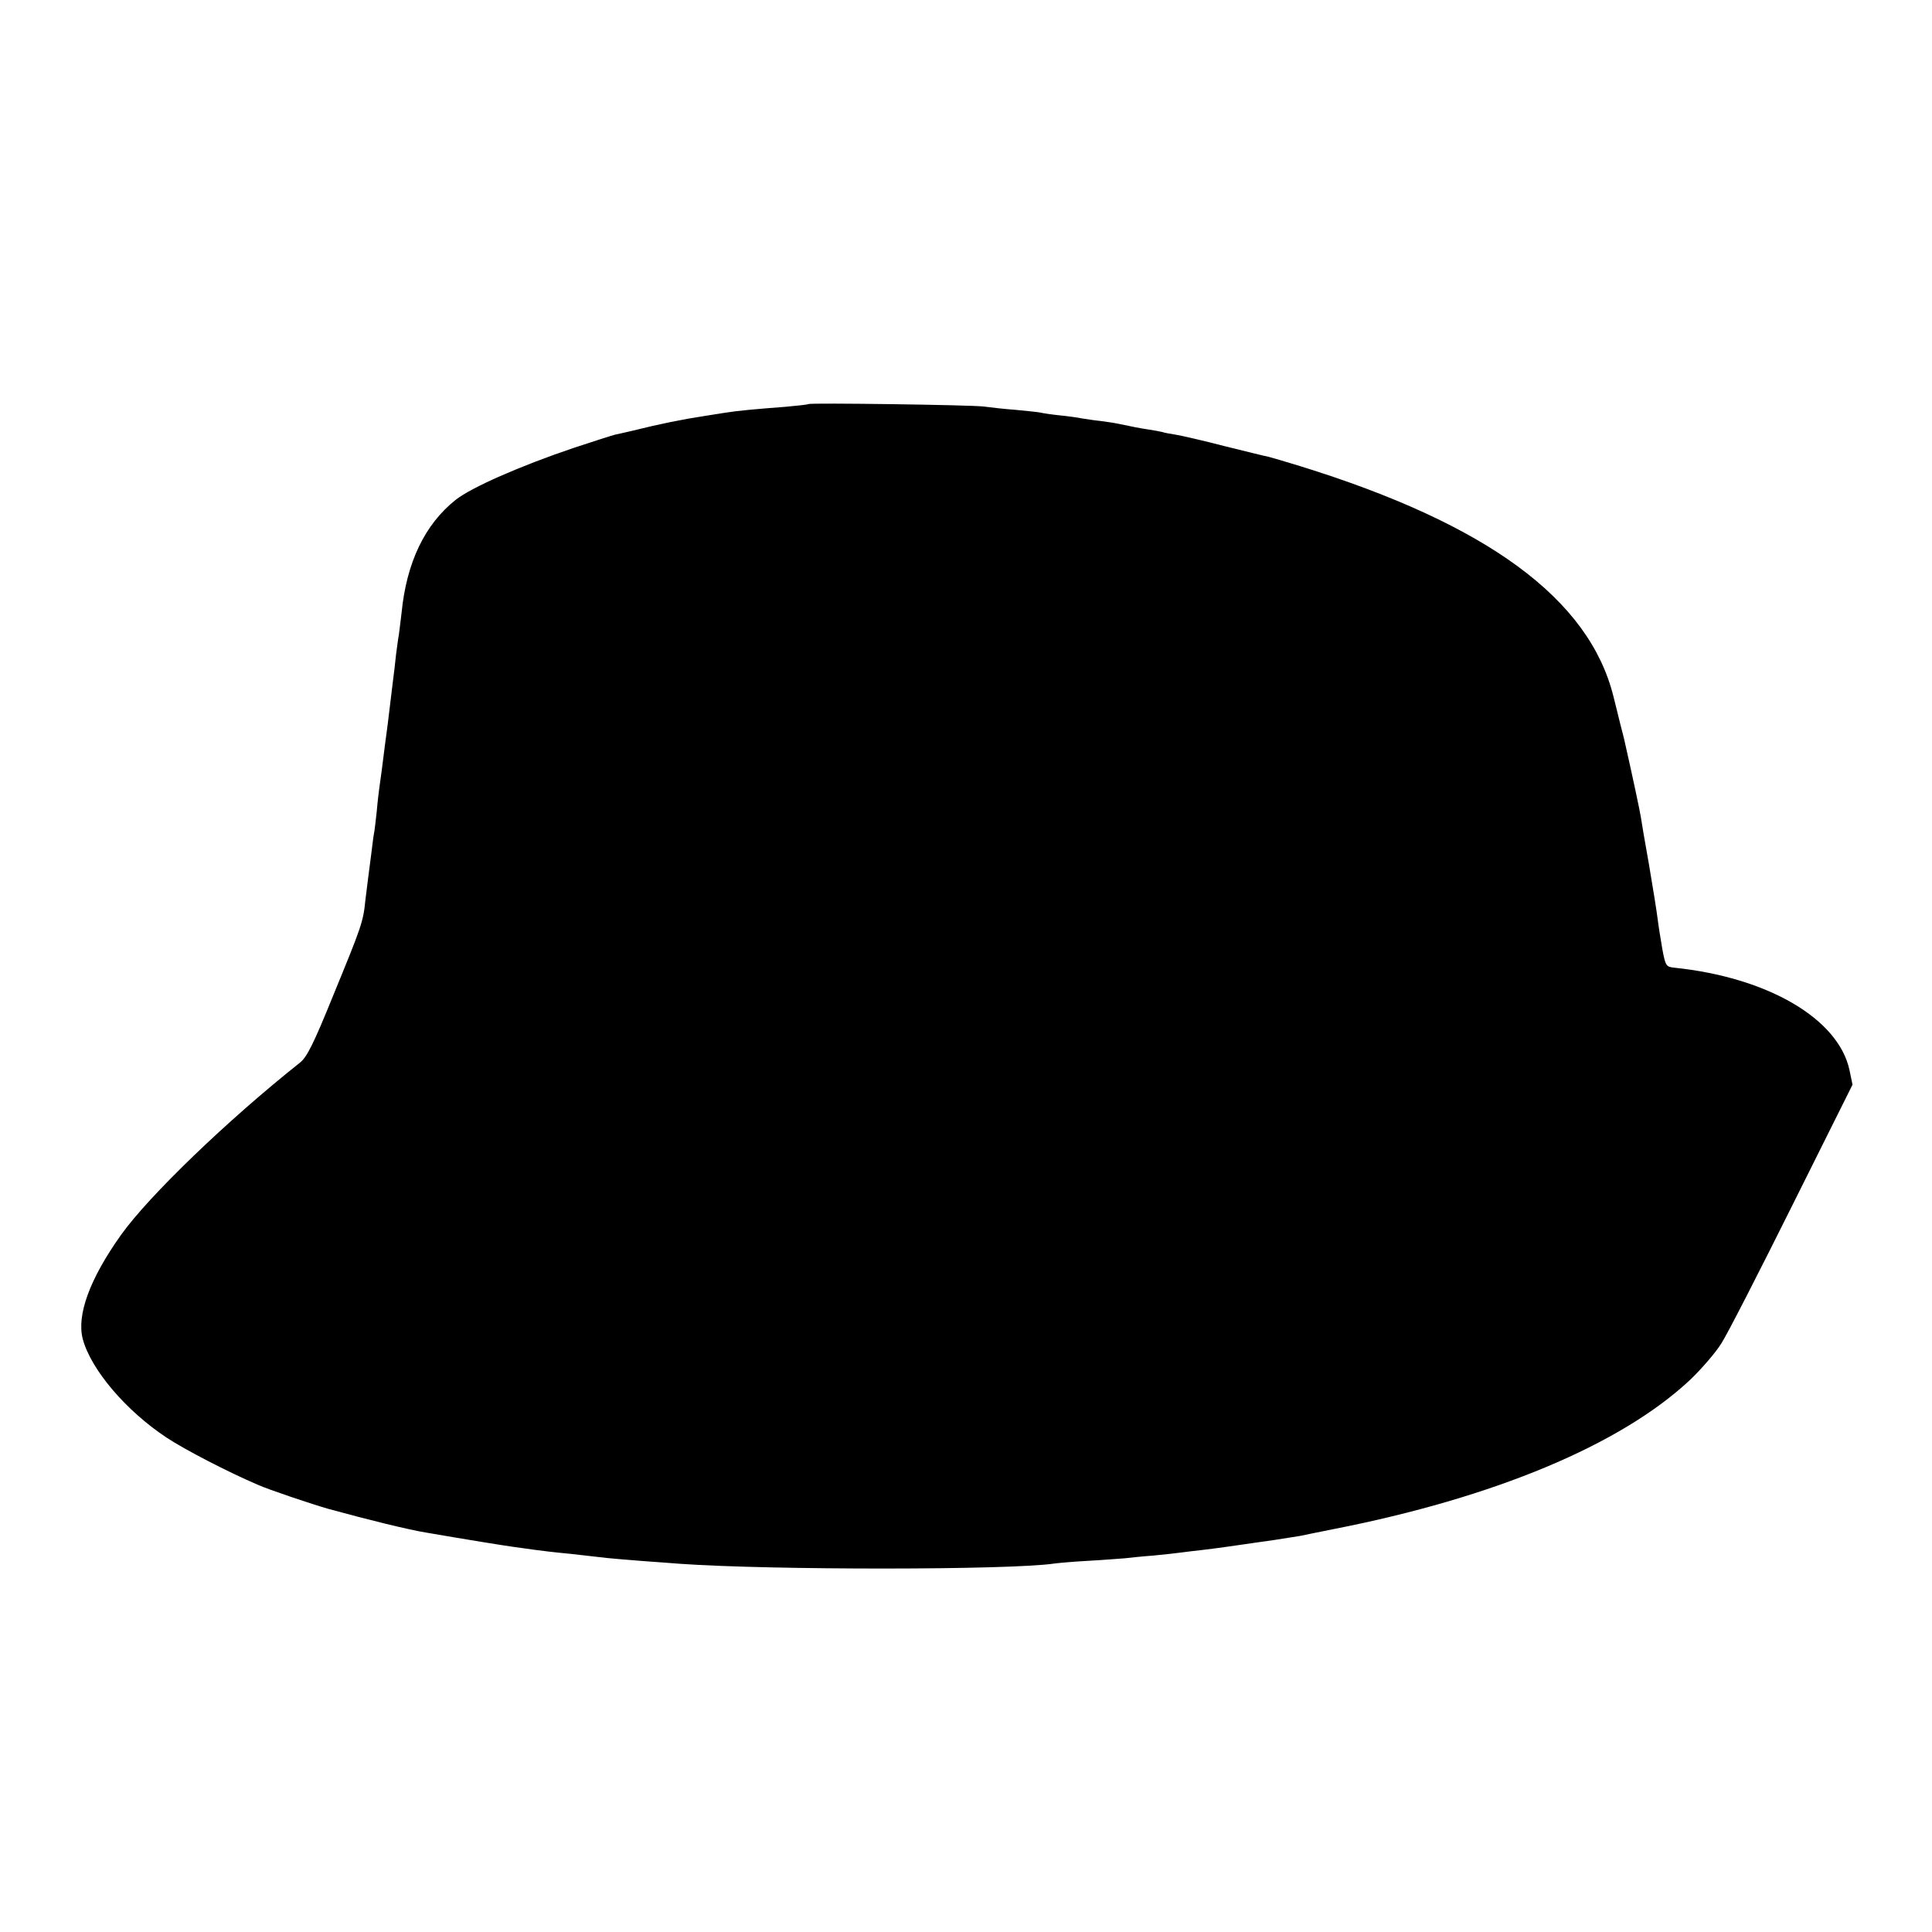 <?xml version="1.0" standalone="no"?>
<!DOCTYPE svg PUBLIC "-//W3C//DTD SVG 20010904//EN"
 "http://www.w3.org/TR/2001/REC-SVG-20010904/DTD/svg10.dtd">
<svg version="1.0" xmlns="http://www.w3.org/2000/svg"
 width="700pt" height="700pt" viewBox="0 0 700 700"
 preserveAspectRatio="xMidYMid meet">
<g transform="translate(0,700) scale(0.1,-0.1)"
fill="#000000" stroke="none">
<path d="M2929 5536 c-2 -2 -40 -6 -84 -10 -105 -8 -172 -14 -215 -21 -19 -3
-51 -8 -70 -11 -91 -14 -165 -29 -270 -55 -25 -6 -53 -12 -62 -14 -9 -2 -77
-24 -150 -48 -195 -66 -370 -143 -427 -188 -112 -89 -178 -227 -196 -409 -4
-36 -9 -72 -10 -81 -2 -9 -6 -40 -10 -70 -3 -30 -8 -72 -11 -94 -12 -99 -14
-118 -19 -157 -3 -24 -8 -61 -11 -83 -8 -66 -15 -118 -19 -145 -2 -14 -7 -54
-10 -90 -4 -36 -8 -72 -10 -80 -2 -9 -6 -43 -10 -75 -4 -33 -9 -71 -11 -85 -2
-14 -6 -50 -10 -80 -8 -80 -13 -94 -114 -340 -74 -183 -98 -230 -123 -250
-262 -208 -548 -483 -649 -625 -113 -159 -161 -290 -138 -377 30 -111 157
-260 304 -357 65 -43 221 -124 331 -171 35 -16 198 -71 255 -87 142 -39 292
-76 355 -86 139 -24 287 -48 318 -52 20 -3 53 -7 72 -10 20 -3 79 -10 133 -15
53 -6 113 -13 132 -15 19 -2 78 -7 130 -11 52 -4 113 -8 135 -10 325 -23 1195
-23 1355 1 14 2 70 7 125 10 55 3 114 8 130 9 17 2 64 7 105 10 41 4 86 9 100
11 14 2 48 6 75 9 52 6 113 15 155 21 14 2 61 9 105 15 44 7 87 14 95 15 8 2
64 13 123 25 581 114 1039 305 1290 540 41 39 93 99 114 133 22 34 137 259
257 500 l218 437 -11 53 c-40 186 -296 336 -636 371 -28 3 -31 7 -42 67 -6 35
-14 84 -17 109 -3 25 -17 113 -31 195 -15 83 -28 161 -30 175 -3 20 -29 143
-60 280 -2 8 -8 33 -14 55 -5 22 -17 68 -25 101 -88 354 -457 625 -1135 835
-52 16 -103 31 -115 34 -12 2 -84 20 -161 39 -77 20 -156 38 -175 41 -19 3
-42 7 -50 10 -8 2 -31 6 -50 9 -33 5 -53 9 -110 21 -14 3 -43 7 -65 10 -22 2
-51 7 -65 9 -14 3 -50 8 -80 11 -30 3 -62 8 -70 10 -8 2 -49 6 -90 10 -41 3
-93 9 -115 12 -46 6 -630 14 -636 9z"/>
</g>
</svg>
